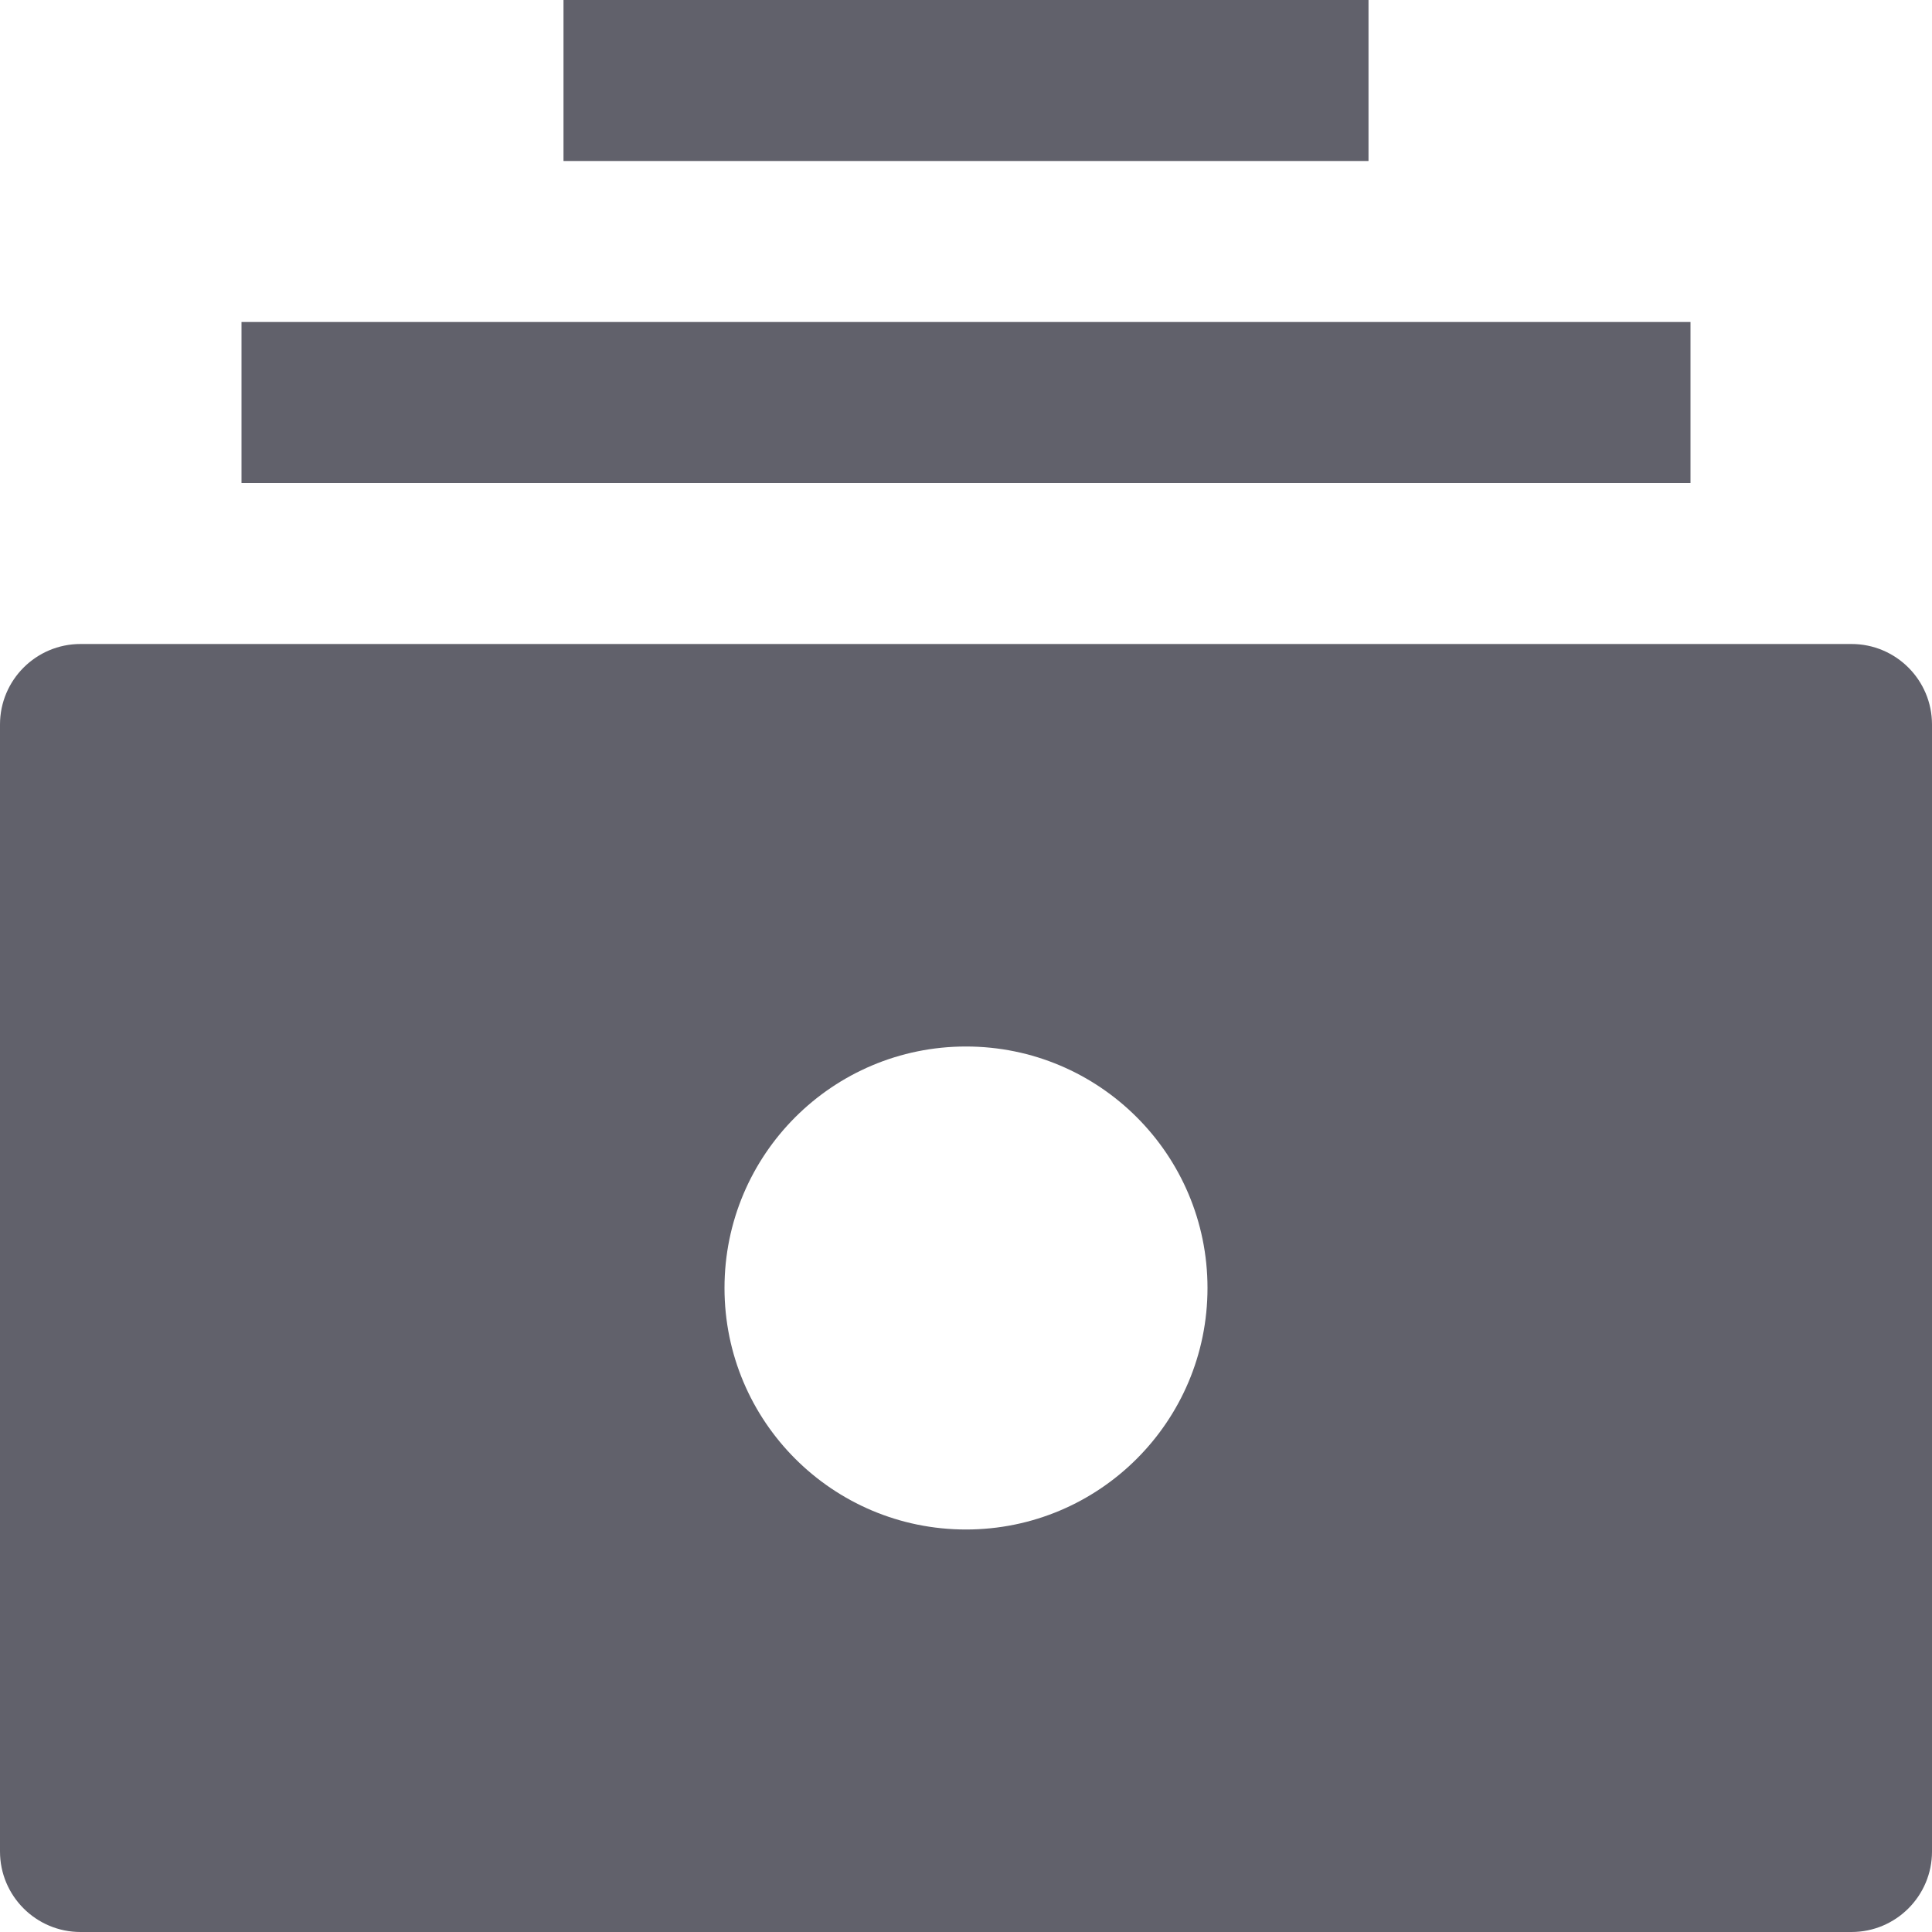 <svg xmlns="http://www.w3.org/2000/svg" height="24" width="24" viewBox="0 0 24 24"><path fill="#61616b" d="M23,8H1C0.448,8,0,8.448,0,9v14c0,0.552,0.448,1,1,1h22c0.552,0,1-0.448,1-1V9C24,8.448,23.552,8,23,8z M12,19c-1.657,0-3-1.343-3-3s1.343-3,3-3s3,1.343,3,3S13.657,19,12,19z"></path> <rect data-color="color-2" x="3" y="4" fill="#61616b" width="18" height="2"></rect> <rect data-color="color-2" x="7" fill="#61616b" width="10" height="2"></rect></svg>